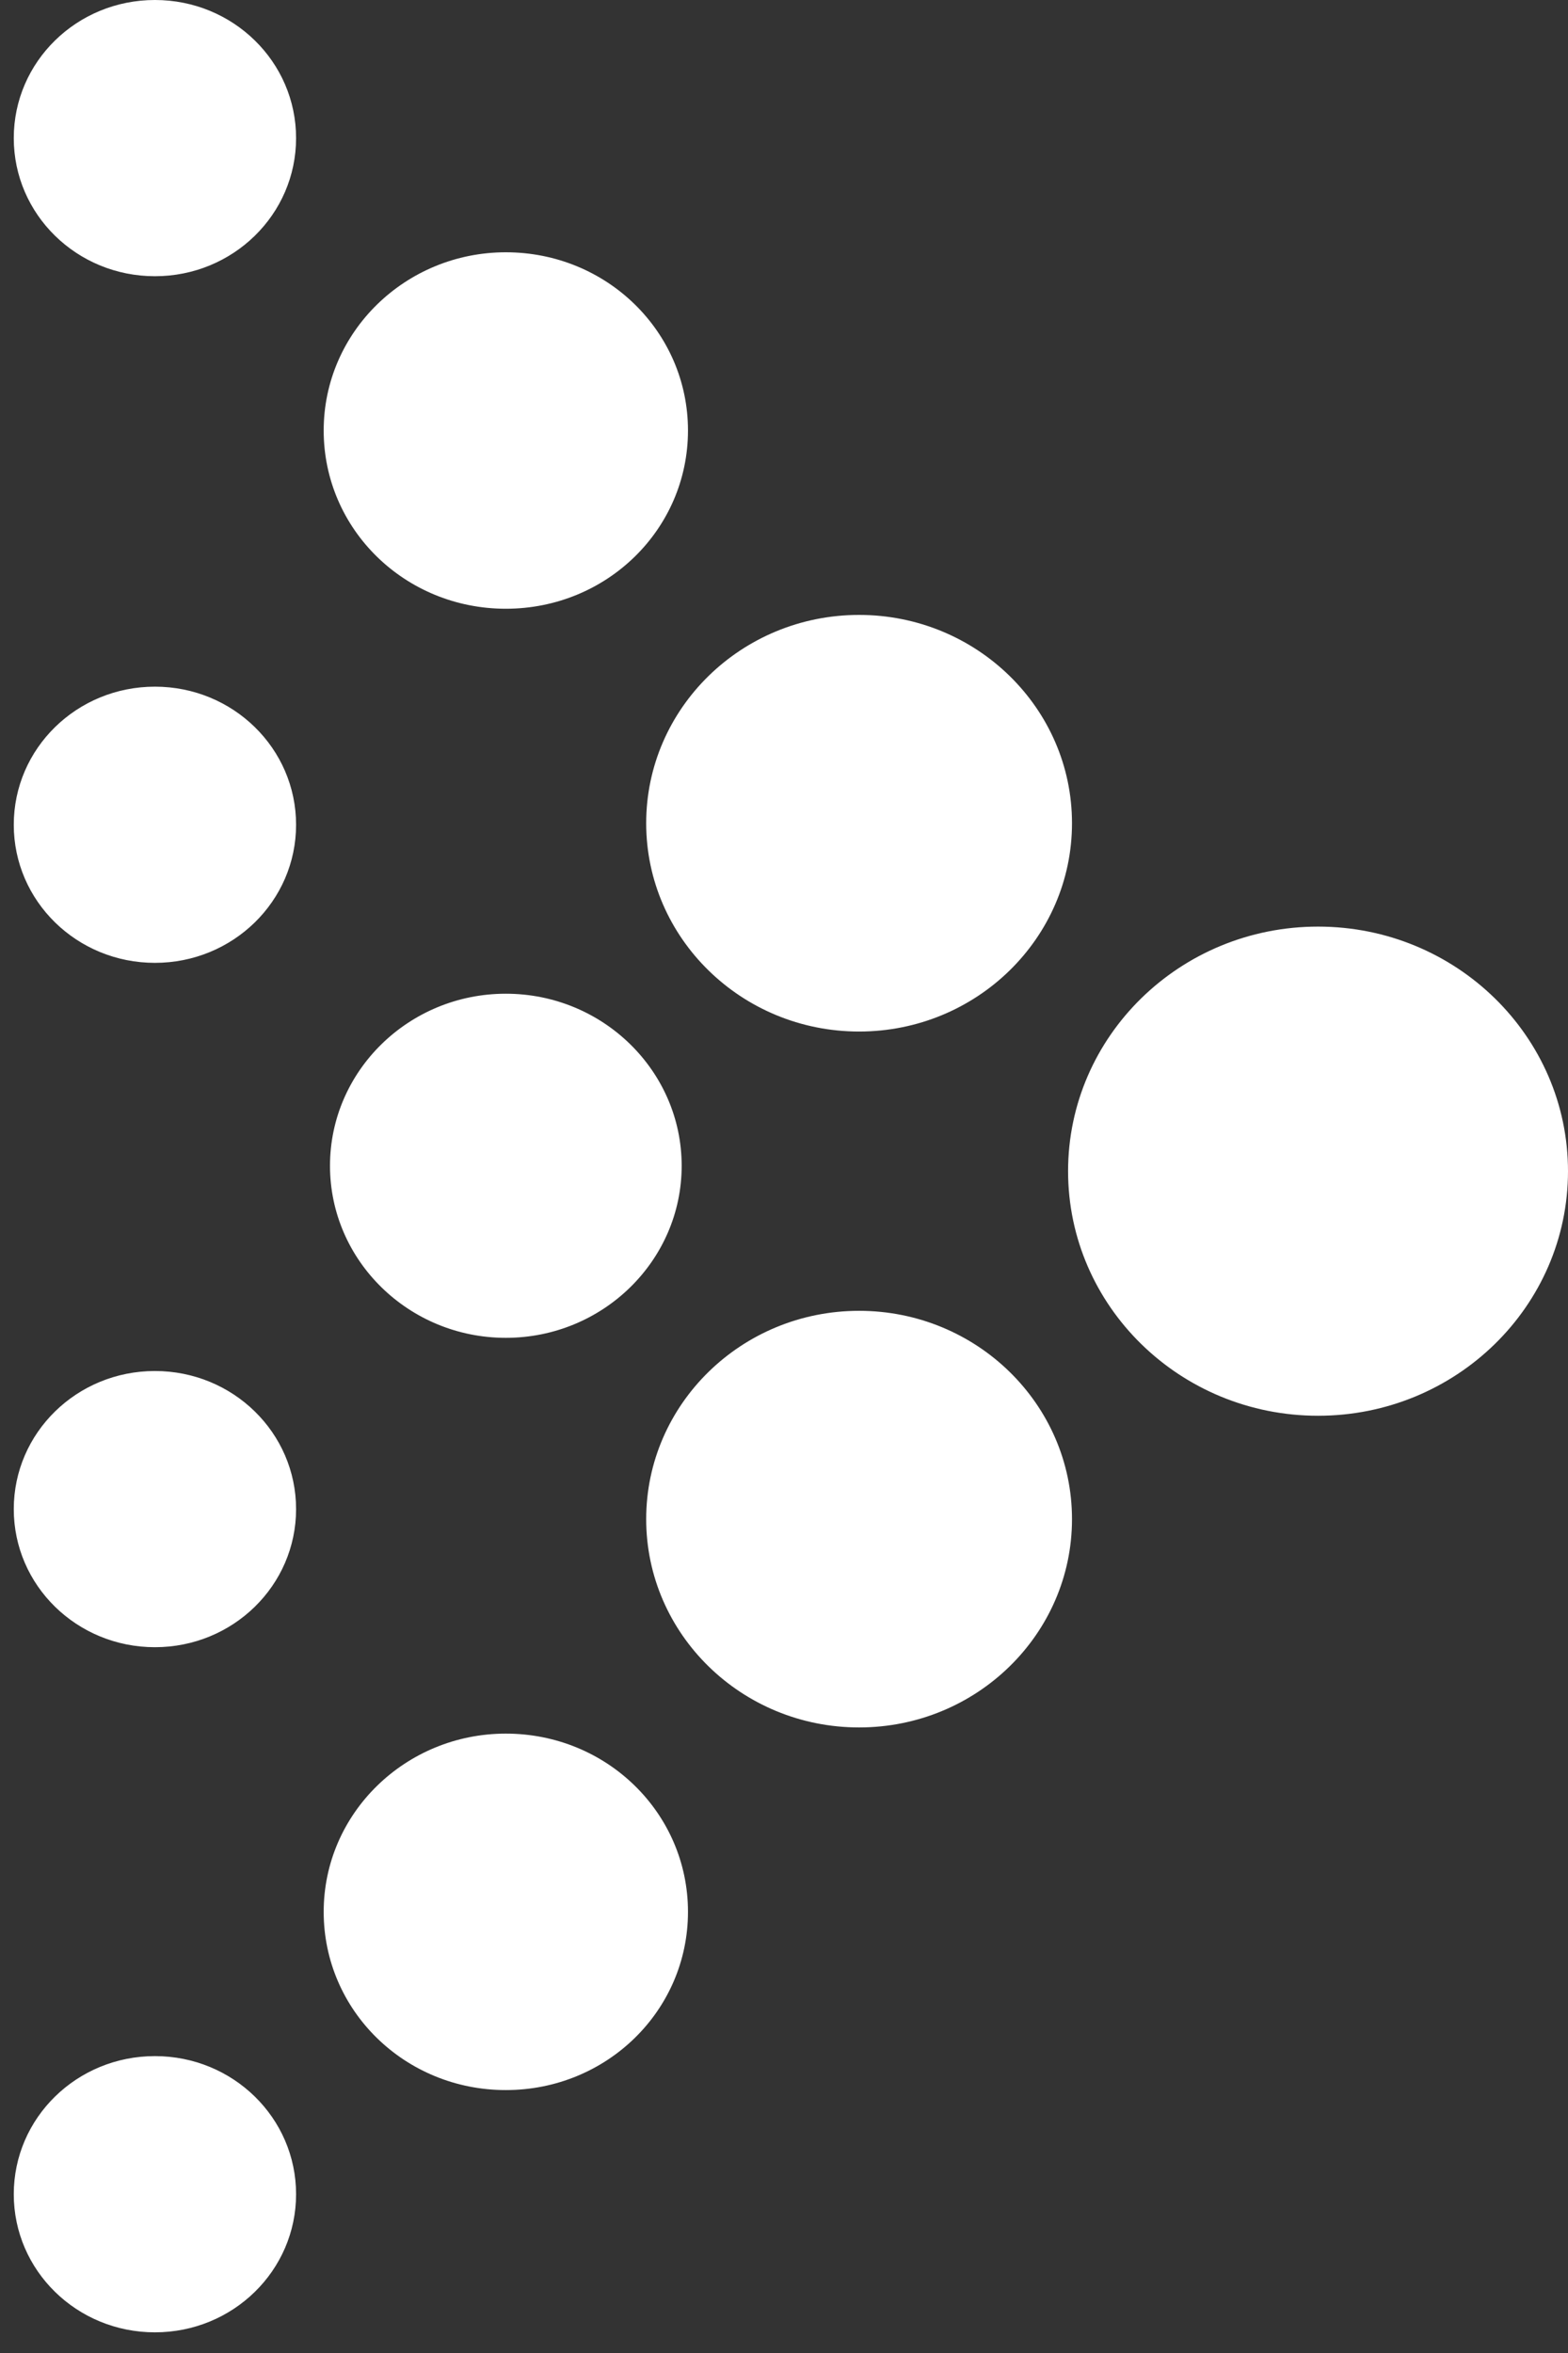 <svg width="46" height="69" viewBox="0 0 46 69" fill="none" xmlns="http://www.w3.org/2000/svg">
<rect x="0" y="0" width="46" height="69" fill="#333333" stroke="none"/>
<path d="M46 34.344C46 38.303 42.715 41.516 38.667 41.516C34.618 41.516 31.334 38.303 31.334 34.344C31.334 30.385 34.618 27.172 38.667 27.172C42.715 27.172 46 30.385 46 34.344ZM25.203 18.032C21.756 18.032 18.957 20.769 18.957 24.14C18.957 27.511 21.756 30.249 25.203 30.249C28.65 30.249 31.449 27.511 31.449 24.14C31.449 20.769 28.65 18.032 25.203 18.032ZM14.839 29.14C11.994 29.14 9.681 31.403 9.681 34.186C9.681 36.968 11.994 39.231 14.839 39.231C17.685 39.231 19.998 36.968 19.998 34.186C19.998 31.403 17.685 29.14 14.839 29.14ZM14.839 7.398C11.902 7.398 9.496 9.729 9.496 12.624C9.496 15.52 11.878 17.851 14.839 17.851C17.801 17.851 20.183 15.52 20.183 12.624C20.183 9.729 17.801 7.398 14.839 7.398ZM14.839 50.837C11.902 50.837 9.496 53.167 9.496 56.063C9.496 58.959 11.878 61.29 14.839 61.29C17.801 61.29 20.183 58.959 20.183 56.063C20.183 53.167 17.801 50.837 14.839 50.837ZM4.545 40.204C2.255 40.204 0.404 42.014 0.404 44.254C0.404 46.493 2.255 48.303 4.545 48.303C6.835 48.303 8.686 46.493 8.686 44.254C8.686 42.014 6.835 40.204 4.545 40.204ZM4.545 60.294C2.255 60.294 0.404 62.104 0.404 64.344C0.404 66.584 2.255 68.394 4.545 68.394C6.835 68.394 8.686 66.584 8.686 64.344C8.686 62.104 6.835 60.294 4.545 60.294ZM4.545 20.136C2.255 20.136 0.404 21.946 0.404 24.186C0.404 26.425 2.255 28.235 4.545 28.235C6.835 28.235 8.686 26.425 8.686 24.186C8.686 21.946 6.835 20.136 4.545 20.136ZM4.545 0C2.255 0 0.404 1.81 0.404 4.05C0.404 6.29 2.255 8.1 4.545 8.1C6.835 8.1 8.686 6.29 8.686 4.05C8.686 1.81 6.835 0 4.545 0ZM25.203 38.439C21.756 38.439 18.957 41.176 18.957 44.548C18.957 47.919 21.756 50.656 25.203 50.656C28.65 50.656 31.449 47.919 31.449 44.548C31.449 41.176 28.65 38.439 25.203 38.439Z" fill="white"/>
</svg>
